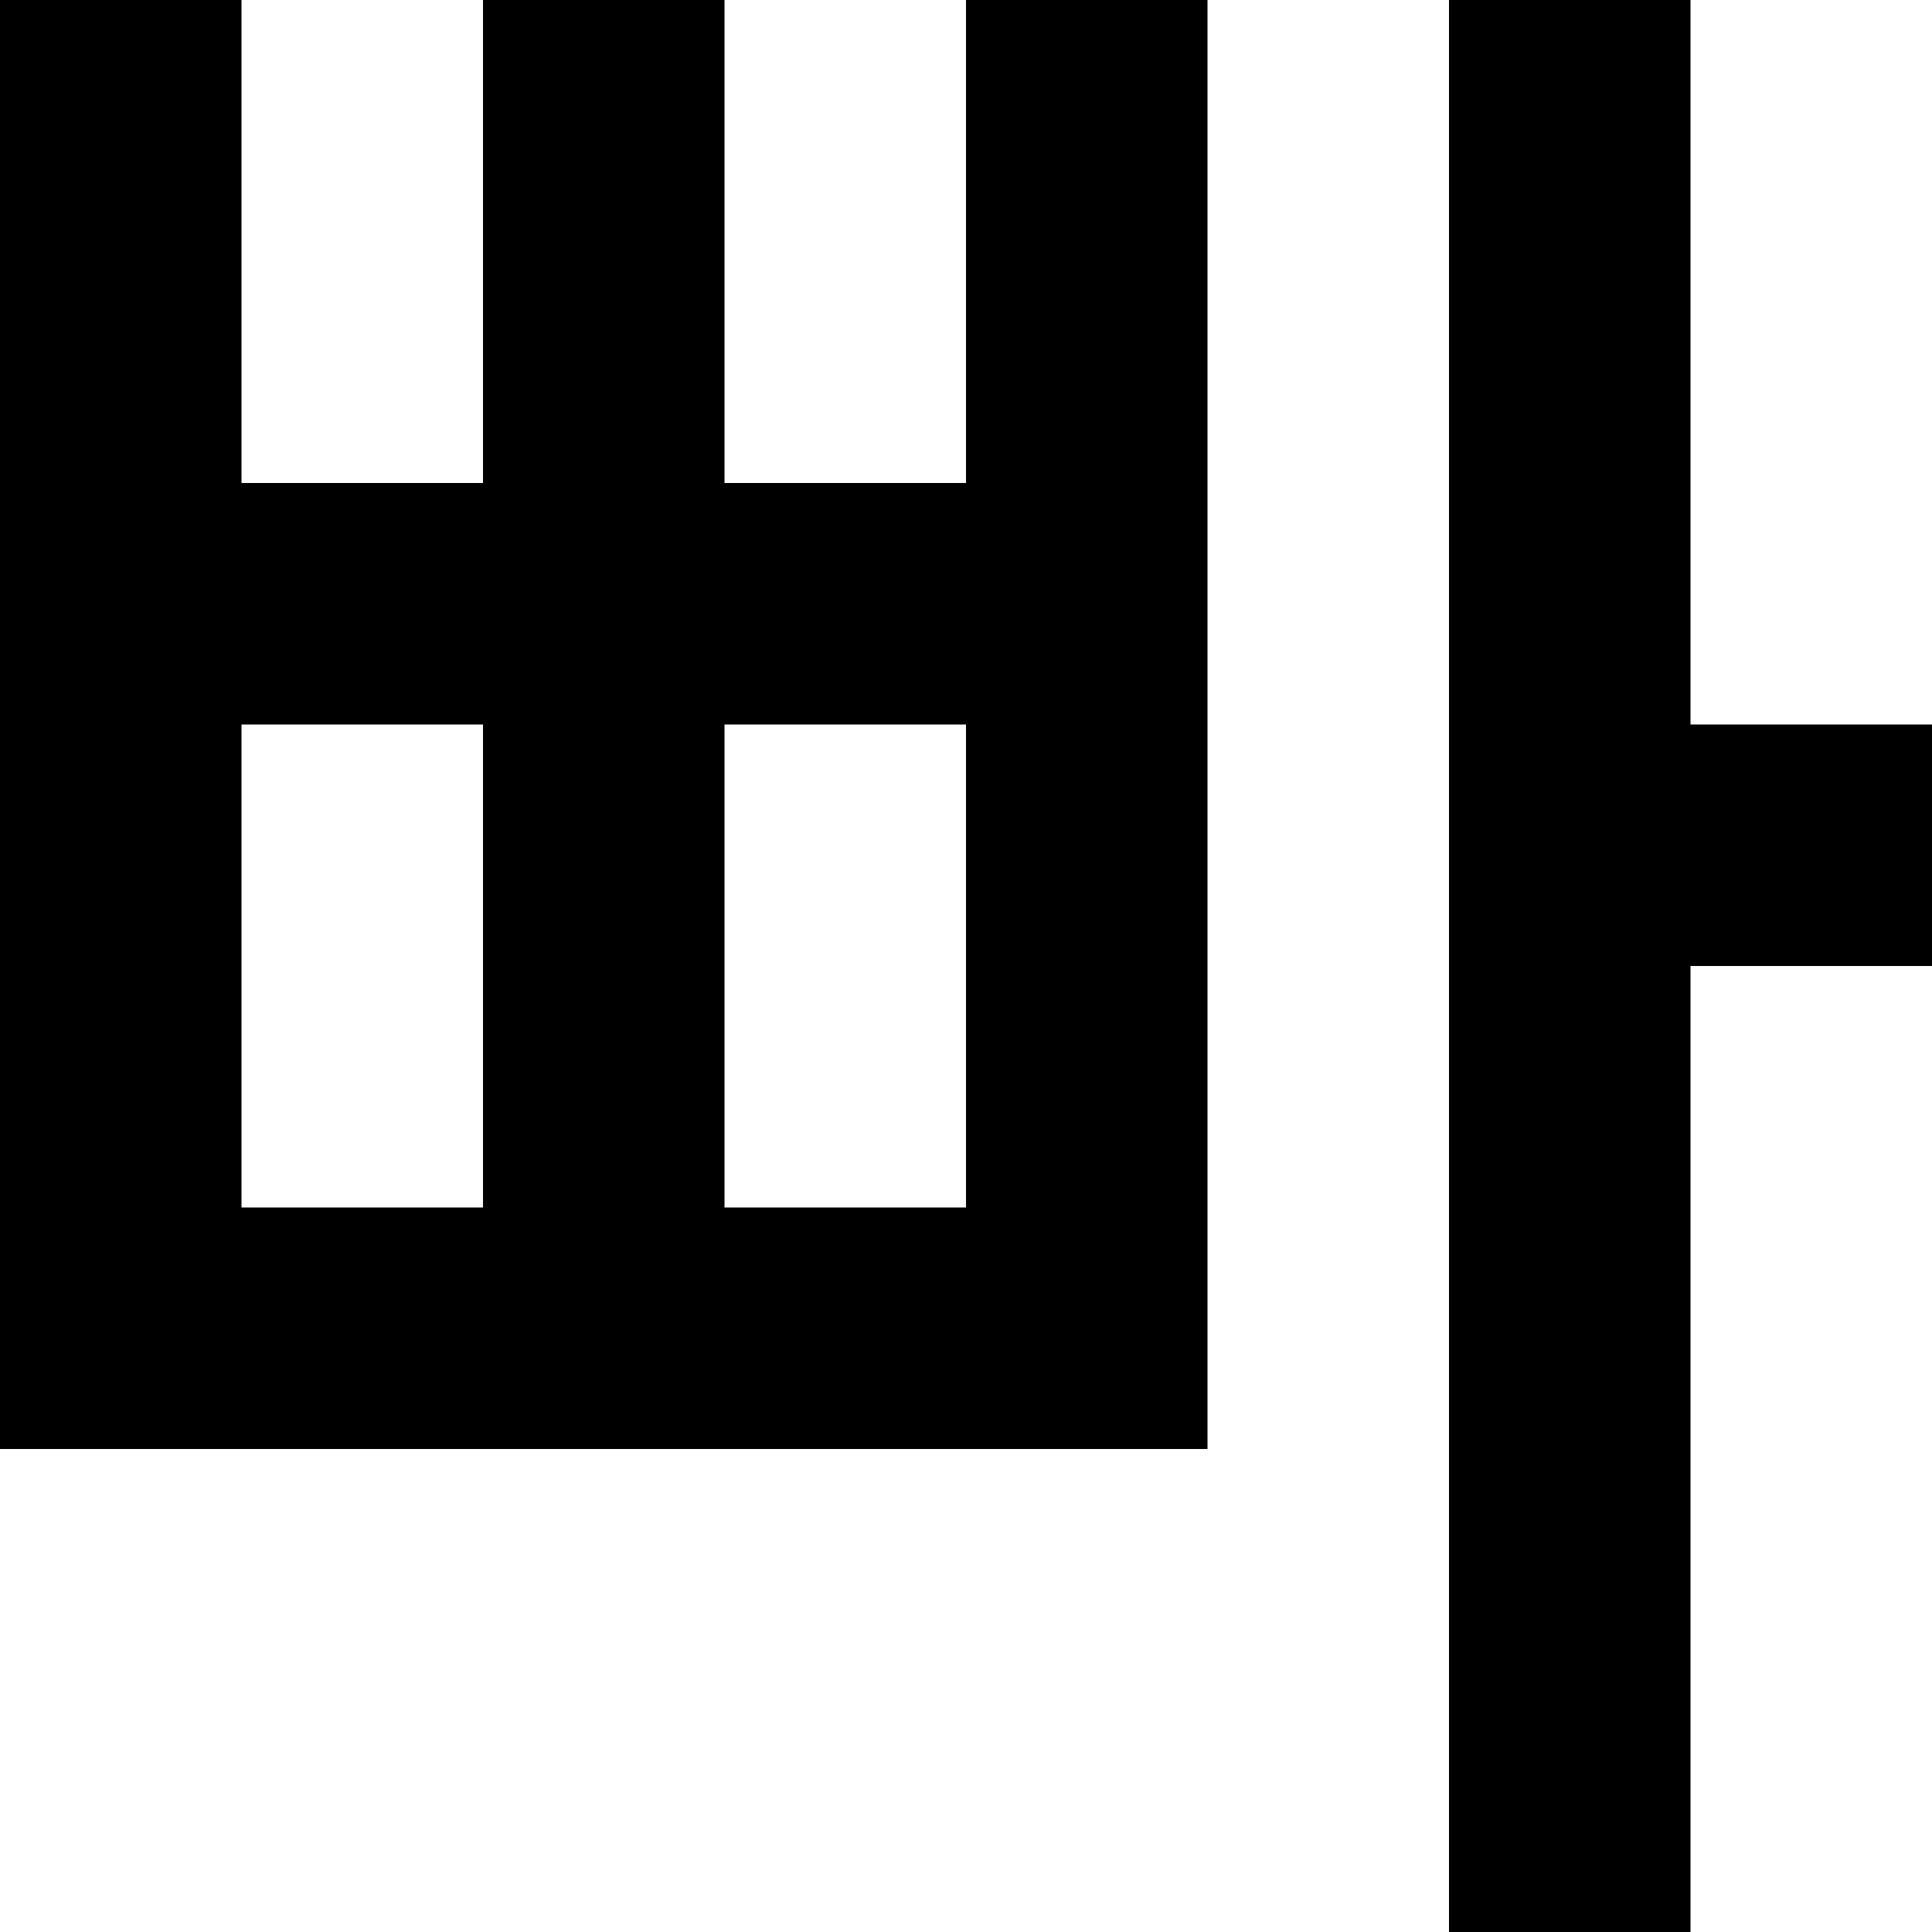 <svg viewBox="0 0 8 8" xmlns="http://www.w3.org/2000/svg"><path d="M0 0h1v1H0zM2 0h1v1H2zM4 0h1v1H4zM0 1h1v1H0zM2 1h1v1H2zM4 1h1v1H4zM0 2h1v1H0zM1 2h1v1H1zM2 2h1v1H2zM3 2h1v1H3zM4 2h1v1H4zM0 3h1v1H0zM2 3h1v1H2zM4 3h1v1H4zM0 4h1v1H0zM2 4h1v1H2zM4 4h1v1H4zM0 5h1v1H0zM1 5h1v1H1zM2 5h1v1H2zM3 5h1v1H3zM4 5h1v1H4zM6 0h1v1H6zM6 1h1v1H6zM6 2h1v1H6zM6 3h1v1H6zM7 3h1v1H7zM6 4h1v1H6zM6 5h1v1H6zM6 6h1v1H6zM6 7h1v1H6z"/></svg>